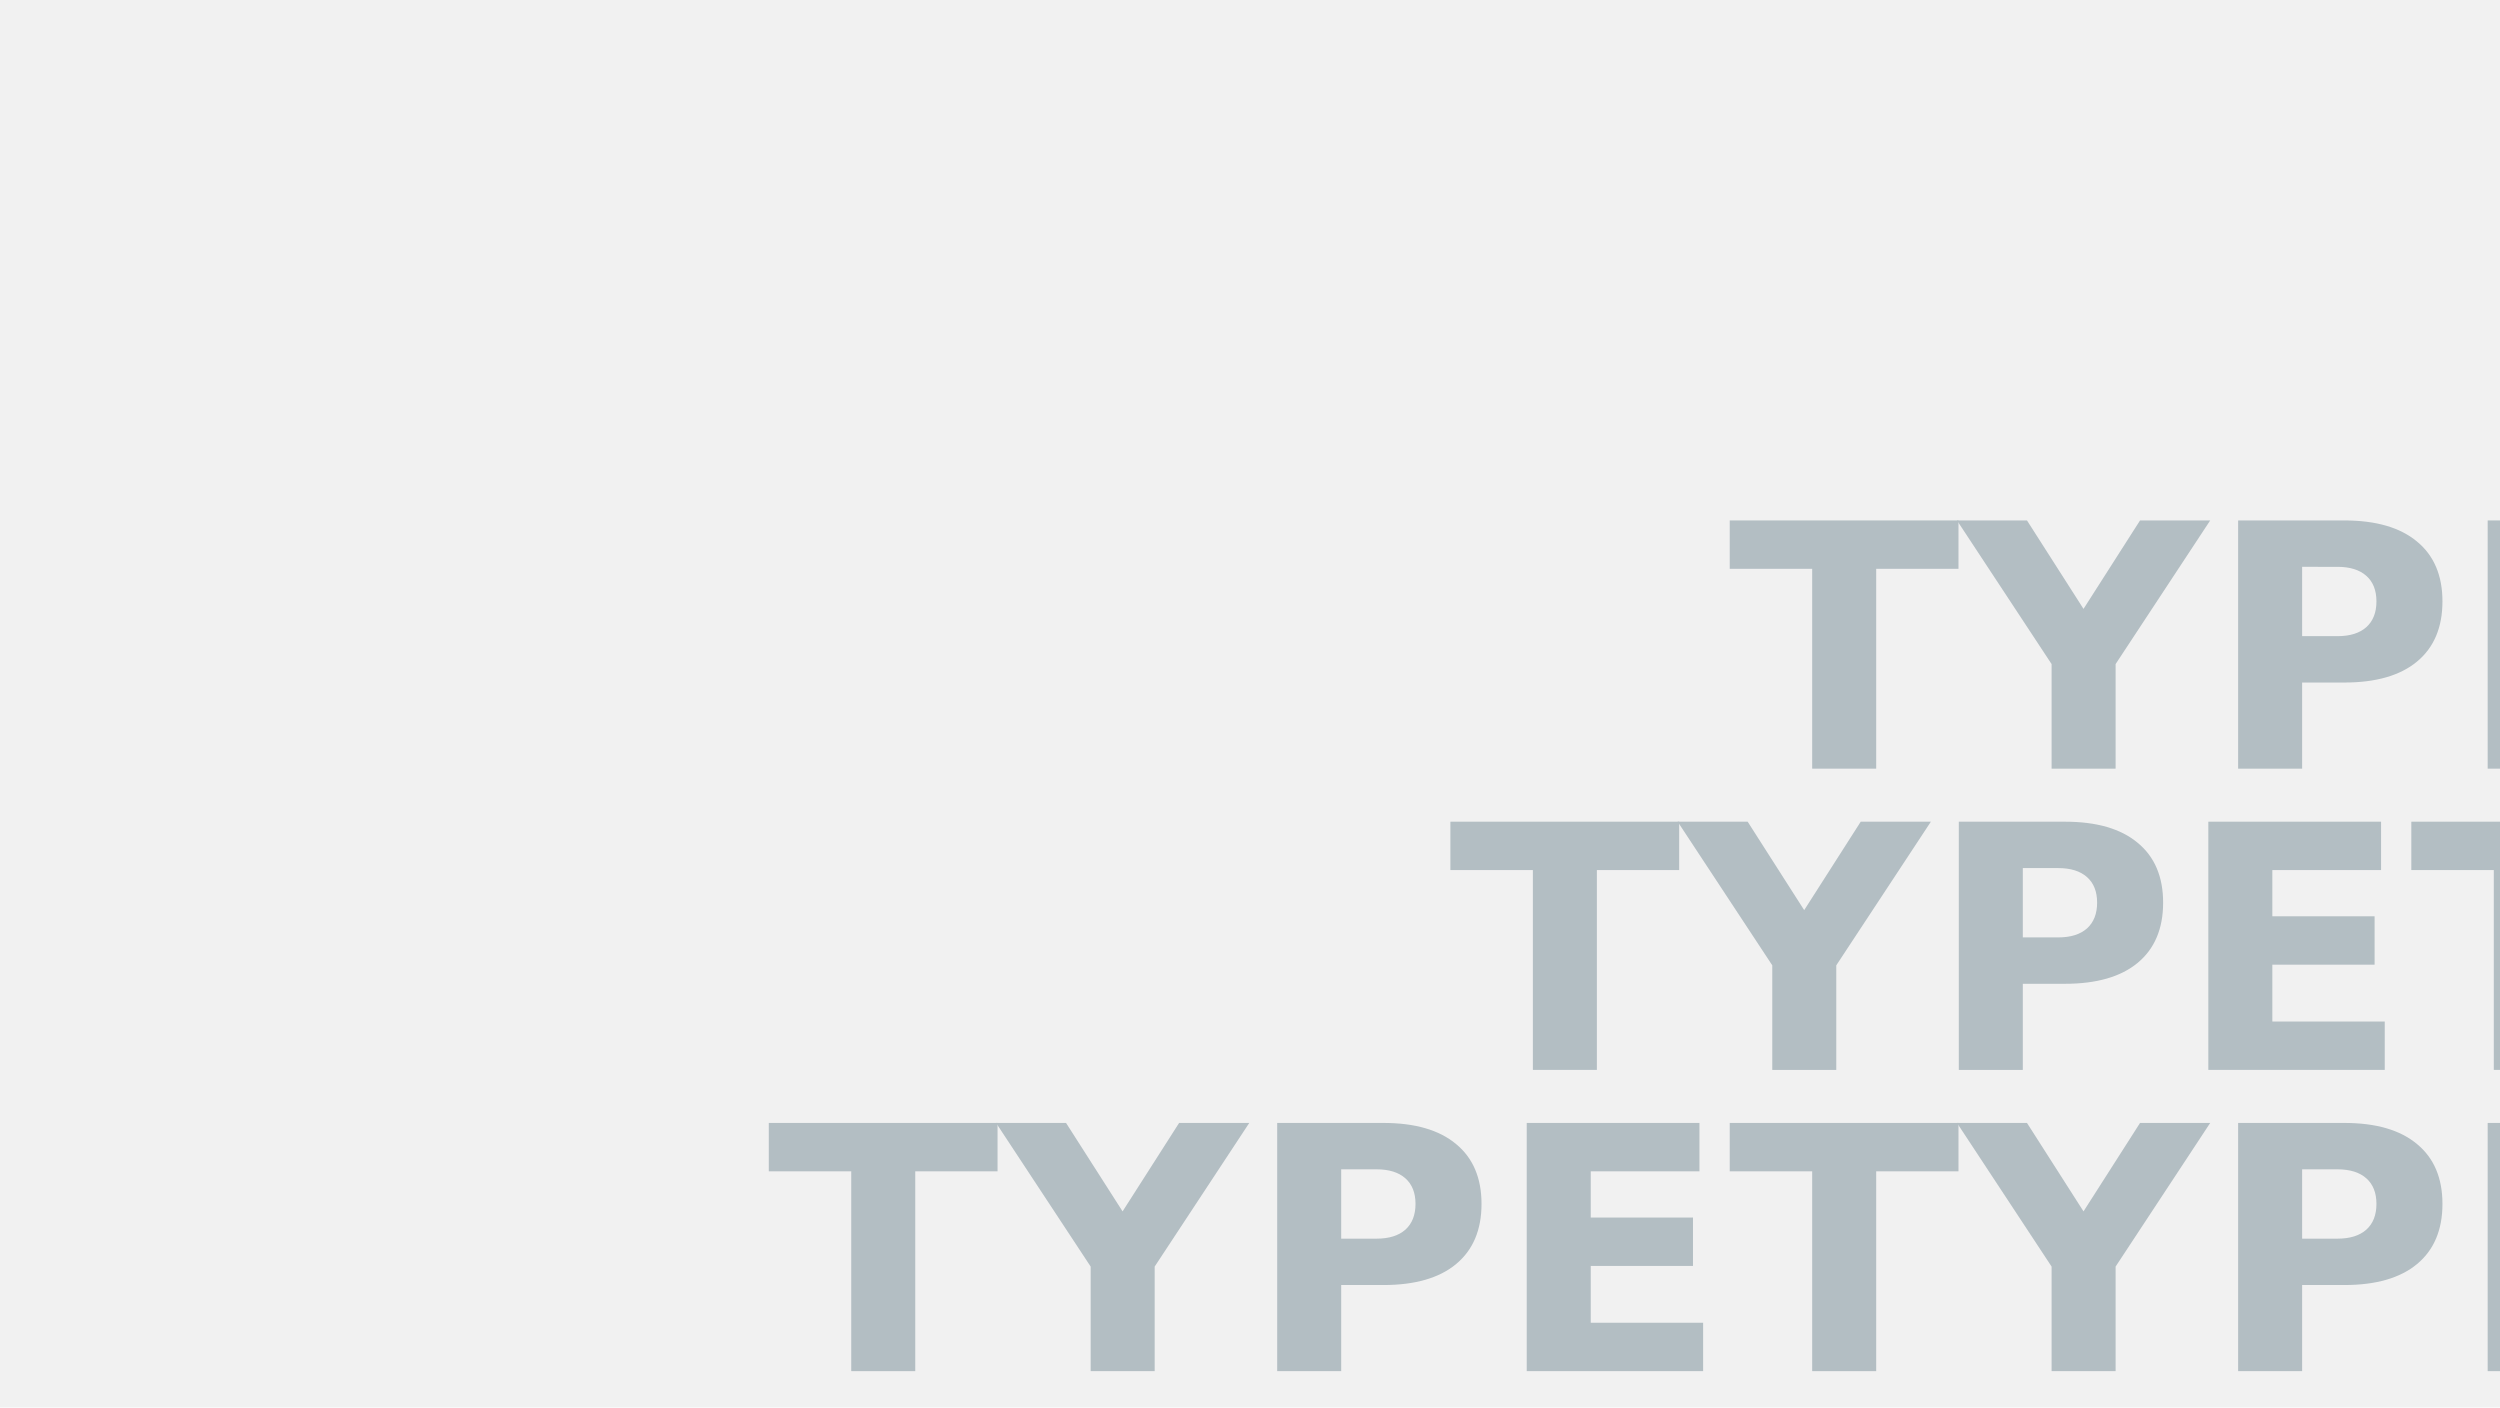 <?xml version="1.0" encoding="UTF-8" standalone="no"?>
<svg
   xmlns:dc="http://purl.org/dc/elements/1.1/"
   xmlns:cc="http://creativecommons.org/ns#"
   xmlns:rdf="http://www.w3.org/1999/02/22-rdf-syntax-ns#"
   xmlns:svg="http://www.w3.org/2000/svg"
   xmlns="http://www.w3.org/2000/svg"
   xmlns:sodipodi="http://sodipodi.sourceforge.net/DTD/sodipodi-0.dtd"
   xmlns:inkscape="http://www.inkscape.org/namespaces/inkscape"
   width="373mm"
   height="210mm"
   viewBox="0 0 373 210"
   version="1.1"
   id="svg8"
   sodipodi:docname="background_title.svg"
   inkscape:version="1.0.1 (3bc2e813f5, 2020-09-07, custom)">
  <sodipodi:namedview
     pagecolor="#ffffff"
     bordercolor="#666666"
     borderopacity="1"
     objecttolerance="10"
     gridtolerance="10"
     guidetolerance="10"
     inkscape:pageopacity="0"
     inkscape:pageshadow="2"
     inkscape:window-width="3840"
     inkscape:window-height="2103"
     id="namedview1902"
     showgrid="false"
     inkscape:zoom="0.92497766"
     inkscape:cx="704.88189"
     inkscape:cy="396.85039"
     inkscape:window-x="0"
     inkscape:window-y="30"
     inkscape:window-maximized="0"
     inkscape:current-layer="text821-0" />
  <defs
     id="defs2" />
  <g
     id="layer1"
     transform="translate(0,-87)">
    <rect
       style="opacity:1;fill:#f1f1f1;fill-opacity:1;stroke:none;stroke-width:2.838;stroke-linejoin:miter;stroke-miterlimit:4;stroke-dasharray:none;stroke-dashoffset:0;stroke-opacity:1"
       id="rect815"
       width="373"
       height="210"
       x="0"
       y="87" />
    <g
       aria-label="TYPETYPE"
       id="text821-0"
       style="font-style:normal;font-variant:normal;font-weight:bold;font-stretch:normal;font-size:25.4px;line-height:150%;font-family:'Noto Sans Mono';-inkscape-font-specification:'Noto Sans Mono Bold';letter-spacing:0px;word-spacing:0px;fill:#b3bec3;fill-opacity:1;stroke:none;stroke-width:0.265">
      <path
         d="m 258.075,164.65 h 34.131 v 7.218 h -12.278 v 29.815 h -9.55 v -29.815 h -12.303 z"
         style="font-style:normal;font-variant:normal;font-weight:900;font-stretch:normal;font-size:50.8px;font-family:Overpass;-inkscape-font-specification:'Overpass Heavy';text-align:end;text-anchor:end;fill:#b3bec3;fill-opacity:1;stroke-width:0.265"
         id="path2465" />
      <path
         d="m 291.983,164.65 h 10.443 l 8.434,13.196 8.434,-13.196 h 10.468 l -14.114,21.431 v 15.602 h -9.55 v -15.602 z"
         style="font-style:normal;font-variant:normal;font-weight:900;font-stretch:normal;font-size:50.8px;font-family:Overpass;-inkscape-font-specification:'Overpass Heavy';text-align:end;text-anchor:end;fill:#b3bec3;fill-opacity:1;stroke-width:0.265"
         id="path2467" />
      <path
         d="m 333.928,164.65 h 15.85 q 7.069,0 10.84,3.15 3.795,3.125 3.795,8.93 0,5.829 -3.795,8.979 -3.77,3.125 -10.84,3.125 h -6.3 v 12.849 h -9.55 z m 9.55,6.921 v 10.344 h 5.283 q 2.778,0 4.291,-1.339 1.513,-1.364 1.513,-3.845 0,-2.48 -1.513,-3.82 -1.513,-1.339 -4.291,-1.339 z"
         style="font-style:normal;font-variant:normal;font-weight:900;font-stretch:normal;font-size:50.8px;font-family:Overpass;-inkscape-font-specification:'Overpass Heavy';text-align:end;text-anchor:end;fill:#b3bec3;fill-opacity:1;stroke-width:0.265"
         id="path2469" />
      <path
         d="m 371.16,164.65 h 25.772 v 7.218 h -16.222 v 6.896 h 15.255 v 7.218 h -15.255 v 8.483 h 16.768 v 7.218 h -26.318 z"
         style="font-style:normal;font-variant:normal;font-weight:900;font-stretch:normal;font-size:50.8px;font-family:Overpass;-inkscape-font-specification:'Overpass Heavy';text-align:end;text-anchor:end;fill:#b3bec3;fill-opacity:1;stroke-width:0.265"
         id="path2471" />
      <path
         d="m 401.446,164.65 h 34.131 v 7.218 h -12.278 v 29.815 h -9.55 v -29.815 h -12.303 z"
         style="font-style:normal;font-variant:normal;font-weight:900;font-stretch:normal;font-size:50.8px;font-family:Overpass;-inkscape-font-specification:'Overpass Heavy';text-align:end;text-anchor:end;fill:#b3bec3;fill-opacity:1;stroke-width:0.265"
         id="path2473" />
      <path
         d="m 435.354,164.65 h 10.443 l 8.434,13.196 8.434,-13.196 h 10.468 l -14.114,21.431 v 15.602 h -9.55 v -15.602 z"
         style="font-style:normal;font-variant:normal;font-weight:900;font-stretch:normal;font-size:50.8px;font-family:Overpass;-inkscape-font-specification:'Overpass Heavy';text-align:end;text-anchor:end;fill:#b3bec3;fill-opacity:1;stroke-width:0.265"
         id="path2475" />
      <path
         d="m 477.299,164.65 h 15.85 q 7.069,0 10.84,3.15 3.795,3.125 3.795,8.93 0,5.829 -3.795,8.979 -3.77,3.125 -10.84,3.125 h -6.3 v 12.849 h -9.55 z m 9.55,6.921 v 10.344 h 5.283 q 2.778,0 4.291,-1.339 1.513,-1.364 1.513,-3.845 0,-2.48 -1.513,-3.82 -1.513,-1.339 -4.291,-1.339 z"
         style="font-style:normal;font-variant:normal;font-weight:900;font-stretch:normal;font-size:50.8px;font-family:Overpass;-inkscape-font-specification:'Overpass Heavy';text-align:end;text-anchor:end;fill:#b3bec3;fill-opacity:1;stroke-width:0.265"
         id="path2477" />
      <path
         d="m 514.531,164.65 h 25.772 v 7.218 h -16.222 v 6.896 h 15.255 v 7.218 h -15.255 v 8.483 h 16.768 v 7.218 h -26.318 z"
         style="font-style:normal;font-variant:normal;font-weight:900;font-stretch:normal;font-size:50.8px;font-family:Overpass;-inkscape-font-specification:'Overpass Heavy';text-align:end;text-anchor:end;fill:#b3bec3;fill-opacity:1;stroke-width:0.265"
         id="path2479" />
    </g>
    <g
       aria-label="TYPETYPE"
       id="text821-3-4"
       style="font-style:normal;font-variant:normal;font-weight:bold;font-stretch:normal;font-size:25.4px;line-height:150%;font-family:'Noto Sans Mono';-inkscape-font-specification:'Noto Sans Mono Bold';letter-spacing:0px;word-spacing:0px;fill:#b3bec3;fill-opacity:1;stroke:none;stroke-width:0.265">
      <path
         d="m 216.4,209.596 h 34.131 v 7.218 h -12.278 v 29.815 h -9.55 v -29.815 h -12.303 z"
         style="font-style:normal;font-variant:normal;font-weight:900;font-stretch:normal;font-size:50.8px;font-family:Overpass;-inkscape-font-specification:'Overpass Heavy';text-align:end;text-anchor:end;fill:#b3bec3;fill-opacity:1;stroke-width:0.265"
         id="path2482" />
      <path
         d="m 250.308,209.596 h 10.443 l 8.434,13.196 8.434,-13.196 h 10.468 l -14.114,21.431 v 15.602 h -9.55 v -15.602 z"
         style="font-style:normal;font-variant:normal;font-weight:900;font-stretch:normal;font-size:50.8px;font-family:Overpass;-inkscape-font-specification:'Overpass Heavy';text-align:end;text-anchor:end;fill:#b3bec3;fill-opacity:1;stroke-width:0.265"
         id="path2484" />
      <path
         d="m 292.253,209.596 h 15.85 q 7.069,0 10.84,3.15 3.795,3.125 3.795,8.93 0,5.829 -3.795,8.979 -3.77,3.125 -10.84,3.125 h -6.3 v 12.849 h -9.55 z m 9.55,6.921 v 10.344 h 5.283 q 2.778,0 4.291,-1.339 1.513,-1.364 1.513,-3.845 0,-2.48 -1.513,-3.82 -1.513,-1.339 -4.291,-1.339 z"
         style="font-style:normal;font-variant:normal;font-weight:900;font-stretch:normal;font-size:50.8px;font-family:Overpass;-inkscape-font-specification:'Overpass Heavy';text-align:end;text-anchor:end;fill:#b3bec3;fill-opacity:1;stroke-width:0.265"
         id="path2486" />
      <path
         d="m 329.484,209.596 h 25.772 v 7.218 h -16.222 v 6.896 h 15.255 v 7.218 h -15.255 v 8.483 h 16.768 v 7.218 h -26.318 z"
         style="font-style:normal;font-variant:normal;font-weight:900;font-stretch:normal;font-size:50.8px;font-family:Overpass;-inkscape-font-specification:'Overpass Heavy';text-align:end;text-anchor:end;fill:#b3bec3;fill-opacity:1;stroke-width:0.265"
         id="path2488" />
      <path
         d="m 359.771,209.596 h 34.131 v 7.218 h -12.278 v 29.815 h -9.55 V 216.814 H 359.771 Z"
         style="font-style:normal;font-variant:normal;font-weight:900;font-stretch:normal;font-size:50.8px;font-family:Overpass;-inkscape-font-specification:'Overpass Heavy';text-align:end;text-anchor:end;fill:#b3bec3;fill-opacity:1;stroke-width:0.265"
         id="path2490" />
      <path
         d="m 393.679,209.596 h 10.443 l 8.434,13.196 8.434,-13.196 h 10.468 l -14.114,21.431 v 15.602 h -9.55 v -15.602 z"
         style="font-style:normal;font-variant:normal;font-weight:900;font-stretch:normal;font-size:50.8px;font-family:Overpass;-inkscape-font-specification:'Overpass Heavy';text-align:end;text-anchor:end;fill:#b3bec3;fill-opacity:1;stroke-width:0.265"
         id="path2492" />
      <path
         d="m 435.624,209.596 h 15.85 q 7.069,0 10.84,3.15 3.795,3.125 3.795,8.93 0,5.829 -3.795,8.979 -3.77,3.125 -10.84,3.125 h -6.3 v 12.849 h -9.55 z m 9.55,6.921 v 10.344 h 5.283 q 2.778,0 4.291,-1.339 1.513,-1.364 1.513,-3.845 0,-2.48 -1.513,-3.82 -1.513,-1.339 -4.291,-1.339 z"
         style="font-style:normal;font-variant:normal;font-weight:900;font-stretch:normal;font-size:50.8px;font-family:Overpass;-inkscape-font-specification:'Overpass Heavy';text-align:end;text-anchor:end;fill:#b3bec3;fill-opacity:1;stroke-width:0.265"
         id="path2494" />
      <path
         d="m 472.856,209.596 h 25.772 v 7.218 h -16.222 v 6.896 h 15.255 v 7.218 h -15.255 v 8.483 h 16.768 v 7.218 h -26.318 z"
         style="font-style:normal;font-variant:normal;font-weight:900;font-stretch:normal;font-size:50.8px;font-family:Overpass;-inkscape-font-specification:'Overpass Heavy';text-align:end;text-anchor:end;fill:#b3bec3;fill-opacity:1;stroke-width:0.265"
         id="path2496" />
    </g>
    <g
       aria-label="TYPETYPETYPE"
       id="text821-39"
       style="font-style:normal;font-variant:normal;font-weight:bold;font-stretch:normal;font-size:25.4px;line-height:150%;font-family:'Noto Sans Mono';-inkscape-font-specification:'Noto Sans Mono Bold';letter-spacing:0px;word-spacing:0px;fill:#b3bec3;fill-opacity:1;stroke:none;stroke-width:0.265">
      <path
         d="m 114.704,254.542 h 34.131 v 7.218 h -12.278 v 29.815 h -9.55 v -29.815 h -12.303 z"
         style="font-style:normal;font-variant:normal;font-weight:900;font-stretch:normal;font-size:50.8px;font-family:Overpass;-inkscape-font-specification:'Overpass Heavy';text-align:end;text-anchor:end;fill:#b3bec3;fill-opacity:1;stroke-width:0.265"
         id="path2499" />
      <path
         d="m 148.612,254.542 h 10.443 l 8.434,13.196 8.434,-13.196 h 10.468 l -14.114,21.431 v 15.602 h -9.55 v -15.602 z"
         style="font-style:normal;font-variant:normal;font-weight:900;font-stretch:normal;font-size:50.8px;font-family:Overpass;-inkscape-font-specification:'Overpass Heavy';text-align:end;text-anchor:end;fill:#b3bec3;fill-opacity:1;stroke-width:0.265"
         id="path2501" />
      <path
         d="m 190.557,254.542 h 15.85 q 7.069,0 10.84,3.15 3.795,3.125 3.795,8.93 0,5.829 -3.795,8.979 -3.77,3.125 -10.84,3.125 h -6.3 v 12.849 h -9.55 z m 9.55,6.921 v 10.344 h 5.283 q 2.778,0 4.291,-1.339 1.513,-1.364 1.513,-3.845 0,-2.48 -1.513,-3.82 -1.513,-1.339 -4.291,-1.339 z"
         style="font-style:normal;font-variant:normal;font-weight:900;font-stretch:normal;font-size:50.8px;font-family:Overpass;-inkscape-font-specification:'Overpass Heavy';text-align:end;text-anchor:end;fill:#b3bec3;fill-opacity:1;stroke-width:0.265"
         id="path2503" />
      <path
         d="m 227.788,254.542 h 25.772 v 7.218 H 237.338 v 6.896 h 15.255 v 7.218 H 237.338 v 8.483 h 16.768 v 7.218 h -26.318 z"
         style="font-style:normal;font-variant:normal;font-weight:900;font-stretch:normal;font-size:50.8px;font-family:Overpass;-inkscape-font-specification:'Overpass Heavy';text-align:end;text-anchor:end;fill:#b3bec3;fill-opacity:1;stroke-width:0.265"
         id="path2505" />
      <path
         d="m 258.075,254.542 h 34.131 v 7.218 h -12.278 v 29.815 h -9.55 v -29.815 h -12.303 z"
         style="font-style:normal;font-variant:normal;font-weight:900;font-stretch:normal;font-size:50.8px;font-family:Overpass;-inkscape-font-specification:'Overpass Heavy';text-align:end;text-anchor:end;fill:#b3bec3;fill-opacity:1;stroke-width:0.265"
         id="path2507" />
      <path
         d="m 291.983,254.542 h 10.443 l 8.434,13.196 8.434,-13.196 h 10.468 l -14.114,21.431 v 15.602 h -9.55 v -15.602 z"
         style="font-style:normal;font-variant:normal;font-weight:900;font-stretch:normal;font-size:50.8px;font-family:Overpass;-inkscape-font-specification:'Overpass Heavy';text-align:end;text-anchor:end;fill:#b3bec3;fill-opacity:1;stroke-width:0.265"
         id="path2509" />
      <path
         d="m 333.928,254.542 h 15.85 q 7.069,0 10.84,3.15 3.795,3.125 3.795,8.93 0,5.829 -3.795,8.979 -3.77,3.125 -10.84,3.125 h -6.3 v 12.849 h -9.55 z m 9.55,6.921 v 10.344 h 5.283 q 2.778,0 4.291,-1.339 1.513,-1.364 1.513,-3.845 0,-2.48 -1.513,-3.82 -1.513,-1.339 -4.291,-1.339 z"
         style="font-style:normal;font-variant:normal;font-weight:900;font-stretch:normal;font-size:50.8px;font-family:Overpass;-inkscape-font-specification:'Overpass Heavy';text-align:end;text-anchor:end;fill:#b3bec3;fill-opacity:1;stroke-width:0.265"
         id="path2511" />
      <path
         d="m 371.16,254.542 h 25.772 v 7.218 h -16.222 v 6.896 h 15.255 v 7.218 h -15.255 v 8.483 h 16.768 v 7.218 h -26.318 z"
         style="font-style:normal;font-variant:normal;font-weight:900;font-stretch:normal;font-size:50.8px;font-family:Overpass;-inkscape-font-specification:'Overpass Heavy';text-align:end;text-anchor:end;fill:#b3bec3;fill-opacity:1;stroke-width:0.265"
         id="path2513" />
      <path
         d="m 401.446,254.542 h 34.131 v 7.218 h -12.278 v 29.815 h -9.55 v -29.815 h -12.303 z"
         style="font-style:normal;font-variant:normal;font-weight:900;font-stretch:normal;font-size:50.8px;font-family:Overpass;-inkscape-font-specification:'Overpass Heavy';text-align:end;text-anchor:end;fill:#b3bec3;fill-opacity:1;stroke-width:0.265"
         id="path2515" />
      <path
         d="m 435.354,254.542 h 10.443 l 8.434,13.196 8.434,-13.196 h 10.468 l -14.114,21.431 v 15.602 h -9.55 v -15.602 z"
         style="font-style:normal;font-variant:normal;font-weight:900;font-stretch:normal;font-size:50.8px;font-family:Overpass;-inkscape-font-specification:'Overpass Heavy';text-align:end;text-anchor:end;fill:#b3bec3;fill-opacity:1;stroke-width:0.265"
         id="path2517" />
      <path
         d="m 477.299,254.542 h 15.85 q 7.069,0 10.84,3.15 3.795,3.125 3.795,8.93 0,5.829 -3.795,8.979 -3.77,3.125 -10.84,3.125 h -6.3 v 12.849 h -9.55 z m 9.55,6.921 v 10.344 h 5.283 q 2.778,0 4.291,-1.339 1.513,-1.364 1.513,-3.845 0,-2.48 -1.513,-3.82 -1.513,-1.339 -4.291,-1.339 z"
         style="font-style:normal;font-variant:normal;font-weight:900;font-stretch:normal;font-size:50.8px;font-family:Overpass;-inkscape-font-specification:'Overpass Heavy';text-align:end;text-anchor:end;fill:#b3bec3;fill-opacity:1;stroke-width:0.265"
         id="path2519" />
      <path
         d="m 514.531,254.542 h 25.772 v 7.218 h -16.222 v 6.896 h 15.255 v 7.218 h -15.255 v 8.483 h 16.768 v 7.218 h -26.318 z"
         style="font-style:normal;font-variant:normal;font-weight:900;font-stretch:normal;font-size:50.8px;font-family:Overpass;-inkscape-font-specification:'Overpass Heavy';text-align:end;text-anchor:end;fill:#b3bec3;fill-opacity:1;stroke-width:0.265"
         id="path2521" />
    </g>
  </g>
</svg>
